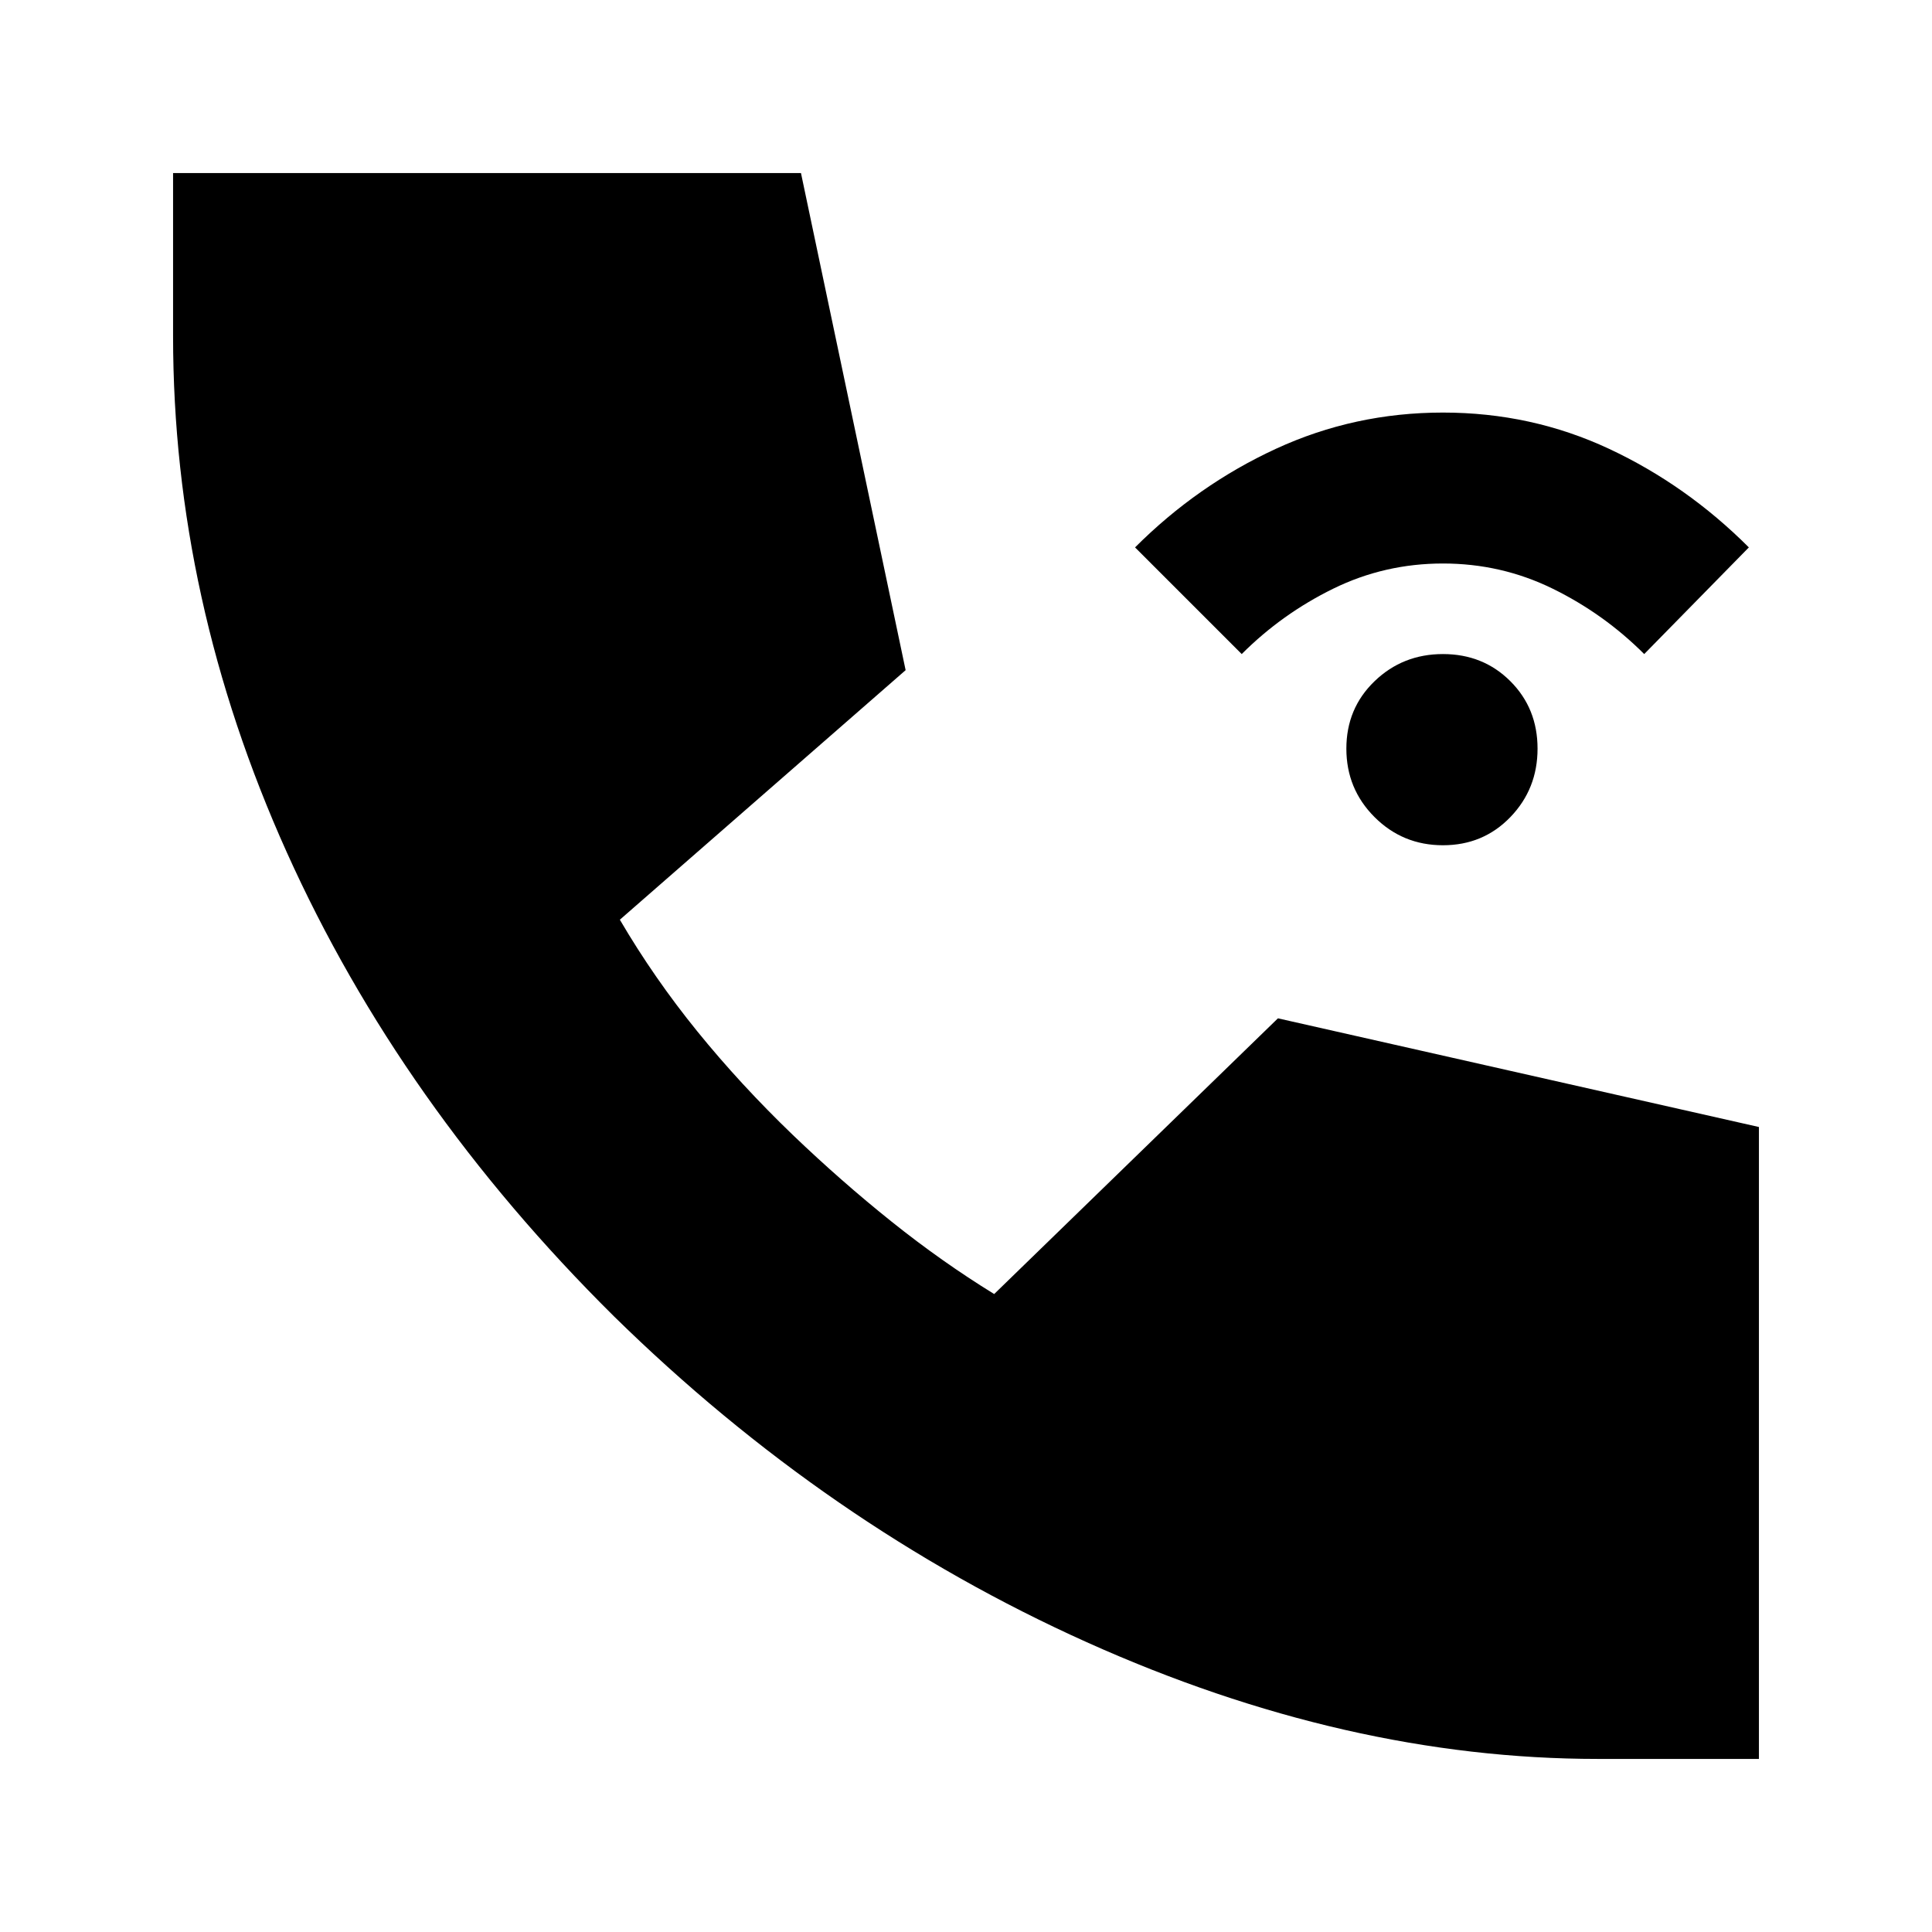 <svg xmlns="http://www.w3.org/2000/svg" height="24" viewBox="0 -960 960 960" width="24"><path d="M717-540q-20 0-34-14t-14-34q0-20 14-33.5t34-13.5q20 0 33.5 13.5T764-588q0 20-13.5 34T717-540Zm-100-95-53-53q31-31 70-49t83-18q44 0 82.5 18t69.5 49l-52 53q-20-20-45.5-32.5T717-680q-29 0-54.5 12.5T617-635ZM794-86q-125 0-254-58T305-306Q199-411 142.5-536.5T86-793v-81h312l52 247-142 124q17 29 38.5 55.5T394-396q24 23 49 43t51 36l141-137 239 54v314h-80Z"/></svg>